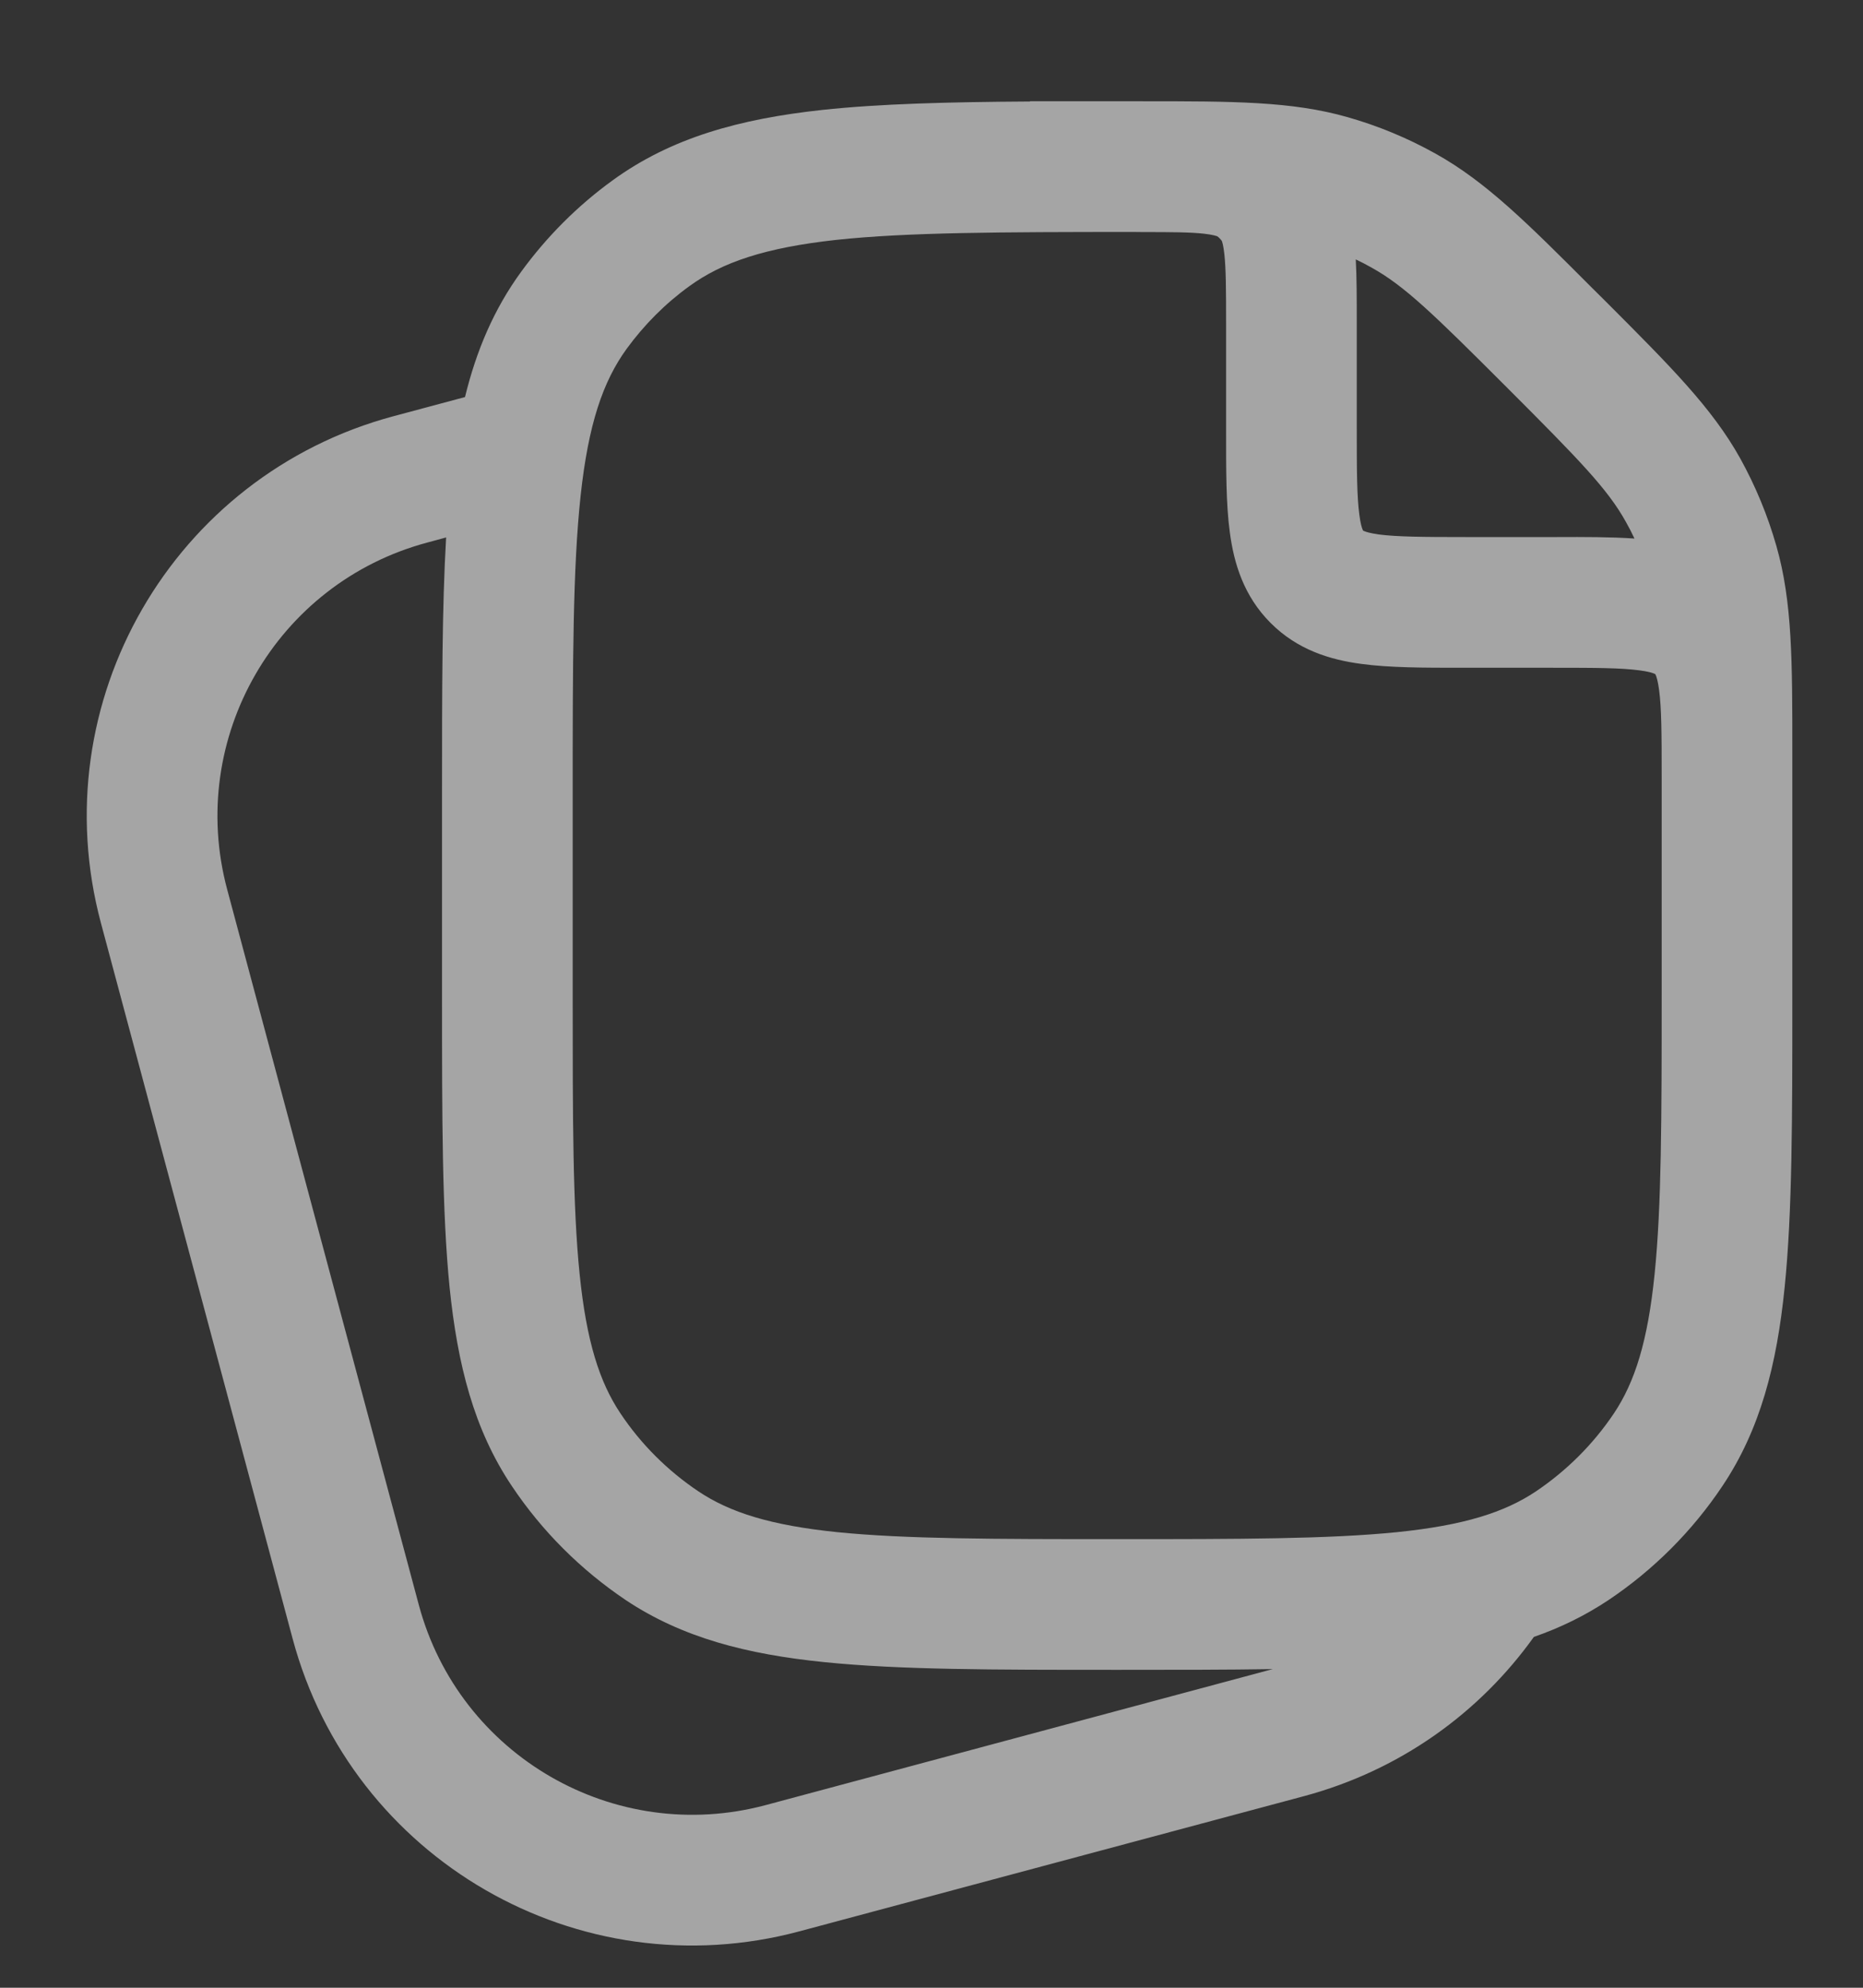 <svg width="15" height="16" viewBox="0 0 15 16" fill="none" xmlns="http://www.w3.org/2000/svg">
<rect x="0" y="0" width="15" height="16" fill="#333333" stroke="none"/>
<path fill-rule="evenodd" clip-rule="evenodd" d="M14.369 10.363C14.431 9.756 14.431 8.995 14.431 8.034L14.431 6.054C14.431 5.319 14.431 4.845 14.303 4.396C14.233 4.15 14.135 3.913 14.011 3.689C13.784 3.282 13.448 2.947 12.929 2.427L12.819 2.318C12.3 1.798 11.964 1.462 11.557 1.236C11.333 1.111 11.096 1.013 10.85 0.943C10.402 0.815 9.928 0.815 9.192 0.815L8.293 0.815V0.817C7.637 0.821 7.085 0.835 6.619 0.885C5.956 0.957 5.405 1.108 4.932 1.452C4.649 1.657 4.401 1.906 4.195 2.189C3.976 2.49 3.835 2.823 3.744 3.196L3.169 3.35C1.391 3.826 0.336 5.653 0.813 7.431L2.356 13.19C2.832 14.967 4.659 16.022 6.436 15.546L10.502 14.457C11.278 14.248 11.916 13.783 12.35 13.176C12.563 13.102 12.762 13.005 12.95 12.88C13.314 12.636 13.626 12.324 13.869 11.96C14.173 11.506 14.306 10.986 14.369 10.363ZM9.201 1.868L9.115 1.867C8.062 1.868 7.312 1.869 6.732 1.931C6.159 1.994 5.815 2.111 5.551 2.303C5.357 2.443 5.187 2.614 5.046 2.807C4.854 3.071 4.737 3.416 4.675 3.989C4.612 4.572 4.611 5.328 4.611 6.392V8.005C4.611 9.001 4.611 9.709 4.667 10.257C4.722 10.796 4.826 11.123 4.995 11.376C5.161 11.625 5.375 11.838 5.624 12.005C5.877 12.174 6.204 12.278 6.743 12.333C7.291 12.388 7.999 12.389 8.995 12.389C9.991 12.389 10.698 12.388 11.246 12.333C11.786 12.278 12.113 12.174 12.366 12.005C12.614 11.838 12.828 11.625 12.995 11.376C13.164 11.123 13.267 10.796 13.322 10.257C13.378 9.709 13.379 9.001 13.379 8.005V6.251C13.379 5.906 13.378 5.7 13.358 5.552C13.349 5.484 13.338 5.45 13.332 5.435C13.33 5.431 13.329 5.429 13.328 5.428L13.327 5.426L13.326 5.425C13.324 5.424 13.322 5.423 13.318 5.422C13.303 5.415 13.269 5.405 13.201 5.396C13.054 5.376 12.847 5.375 12.502 5.375L11.769 5.375C11.466 5.375 11.187 5.375 10.961 5.344C10.711 5.311 10.448 5.232 10.231 5.015C10.014 4.798 9.935 4.535 9.902 4.285C9.871 4.059 9.872 3.781 9.872 3.477L9.872 2.604C9.872 2.329 9.871 2.165 9.858 2.046C9.85 1.975 9.841 1.947 9.837 1.938C9.827 1.925 9.815 1.912 9.801 1.902C9.792 1.899 9.764 1.889 9.693 1.881C9.583 1.869 9.437 1.868 9.201 1.868ZM10.249 13.435C9.882 13.441 9.475 13.441 9.024 13.441H8.966C8.005 13.441 7.244 13.441 6.637 13.379C6.014 13.316 5.494 13.183 5.039 12.88C4.676 12.636 4.363 12.324 4.12 11.96C3.816 11.506 3.684 10.986 3.62 10.363C3.559 9.756 3.559 8.995 3.559 8.034V6.361C3.559 5.56 3.559 4.889 3.592 4.326L3.441 4.367C2.225 4.692 1.503 5.942 1.829 7.159L3.372 12.918C3.698 14.134 4.948 14.855 6.164 14.53L10.229 13.44C10.236 13.438 10.243 13.437 10.249 13.435ZM13.091 4.201C13.116 4.245 13.139 4.29 13.16 4.335C12.973 4.322 12.76 4.322 12.533 4.323L11.8 4.323C11.455 4.323 11.249 4.321 11.101 4.302C11.033 4.292 10.999 4.282 10.984 4.275C10.98 4.274 10.978 4.273 10.977 4.272L10.975 4.271L10.974 4.269C10.973 4.268 10.972 4.266 10.971 4.262C10.964 4.247 10.954 4.213 10.945 4.145C10.925 3.997 10.924 3.791 10.924 3.446L10.924 2.579C10.924 2.403 10.924 2.237 10.916 2.088C10.96 2.109 11.003 2.131 11.045 2.155C11.309 2.302 11.537 2.523 12.13 3.116C12.723 3.709 12.945 3.938 13.091 4.201Z" fill="white" fill-opacity="0.56"/>
</svg>
